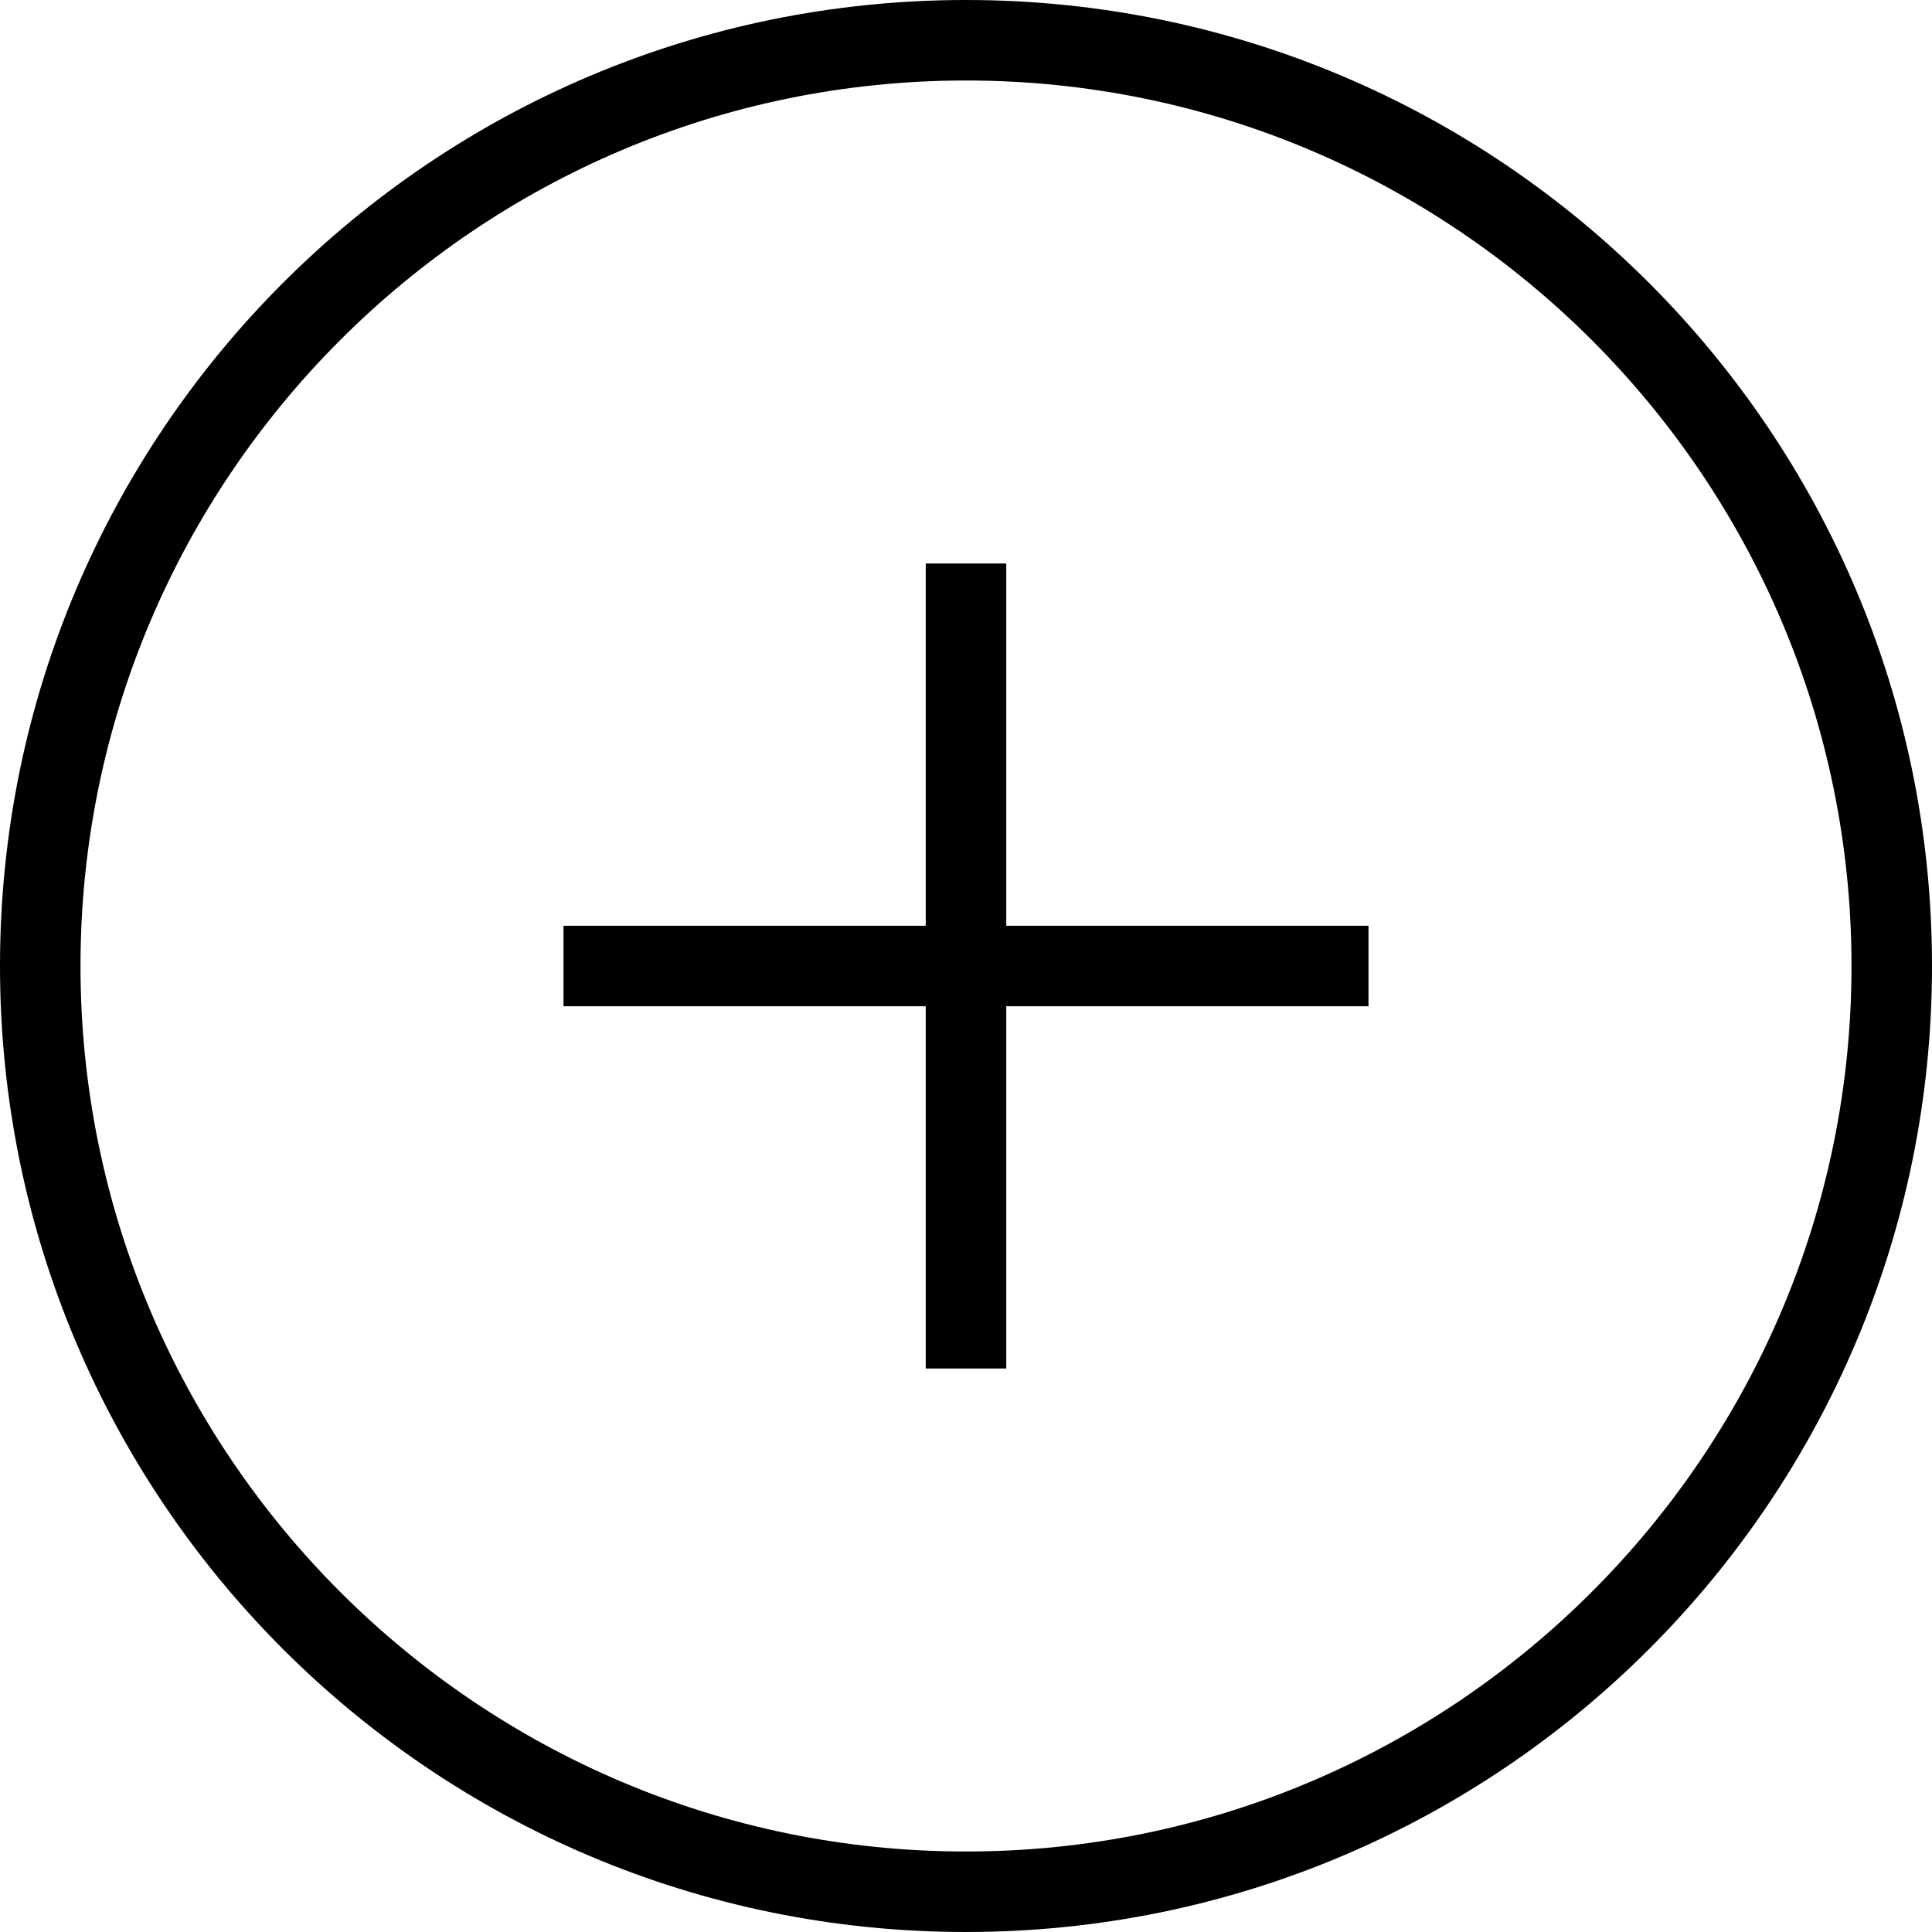 <svg viewBox="0 0 48 48"><path d="M34 23h-9v-9h-2v9h-9v2h9v9h2v-9h9z"/><path d="M24 2c12.131 0 22 9.869 22 22s-9.869 22-22 22S2 36.131 2 24 11.869 2 24 2m0-2C10.745 0 0 10.745 0 24s10.745 24 24 24 24-10.745 24-24S37.255 0 24 0z"/></svg>